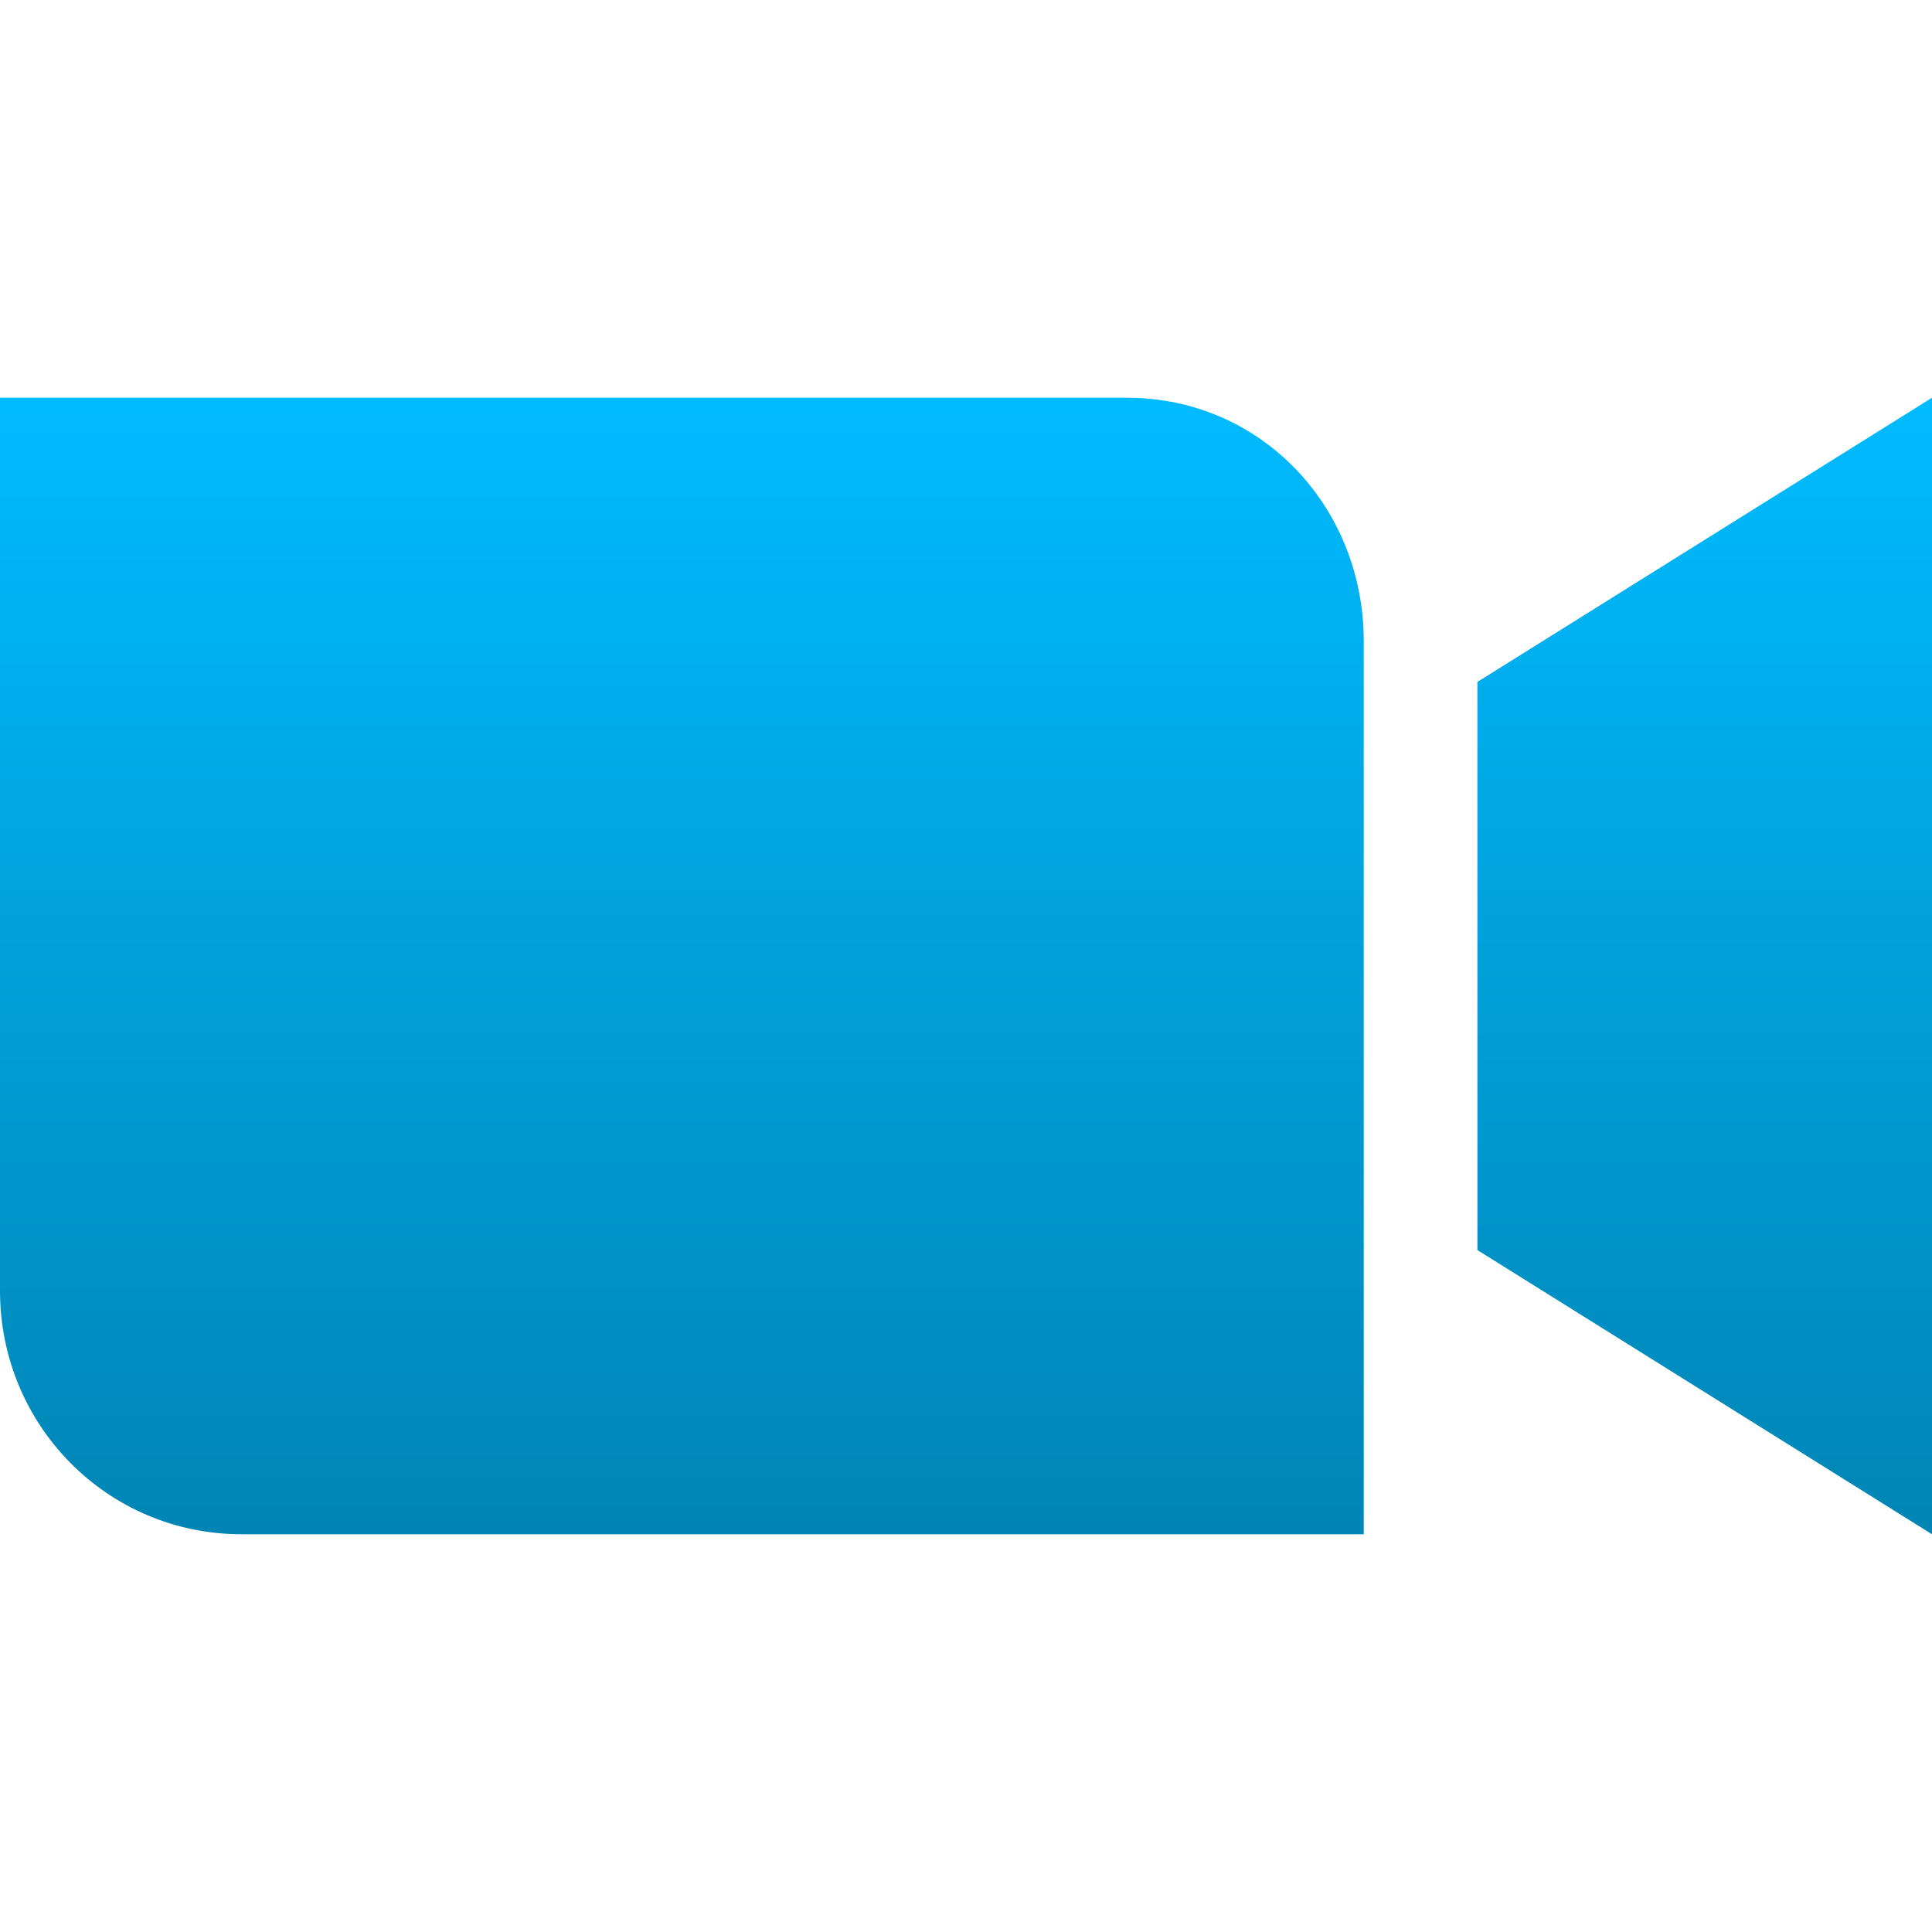 <svg xmlns="http://www.w3.org/2000/svg" xmlns:xlink="http://www.w3.org/1999/xlink" width="64" height="64" viewBox="0 0 64 64" version="1.1">
<defs>
<linearGradient id="linear0" gradientUnits="userSpaceOnUse" x1="0" y1="0" x2="0" y2="1" gradientTransform="matrix(64,0,0,37.648,0,13.176)">
<stop offset="0" style="stop-color:#00bbff;stop-opacity:1;"/>
<stop offset="1" style="stop-color:#0085b5;stop-opacity:1;"/>
</linearGradient>
</defs>
<g id="surface1">
<path style=" stroke:none;fill-rule:nonzero;fill:url(#linear0);" d="M 0 13.176 L 0 42.758 C 0 47.223 3.566 50.824 8 50.824 L 45.176 50.824 L 45.176 21.242 C 45.176 16.777 41.766 13.176 37.332 13.176 Z M 64 13.176 L 48.941 22.59 L 48.941 41.41 L 64 50.824 Z M 64 13.176 "/>
</g>
</svg>
